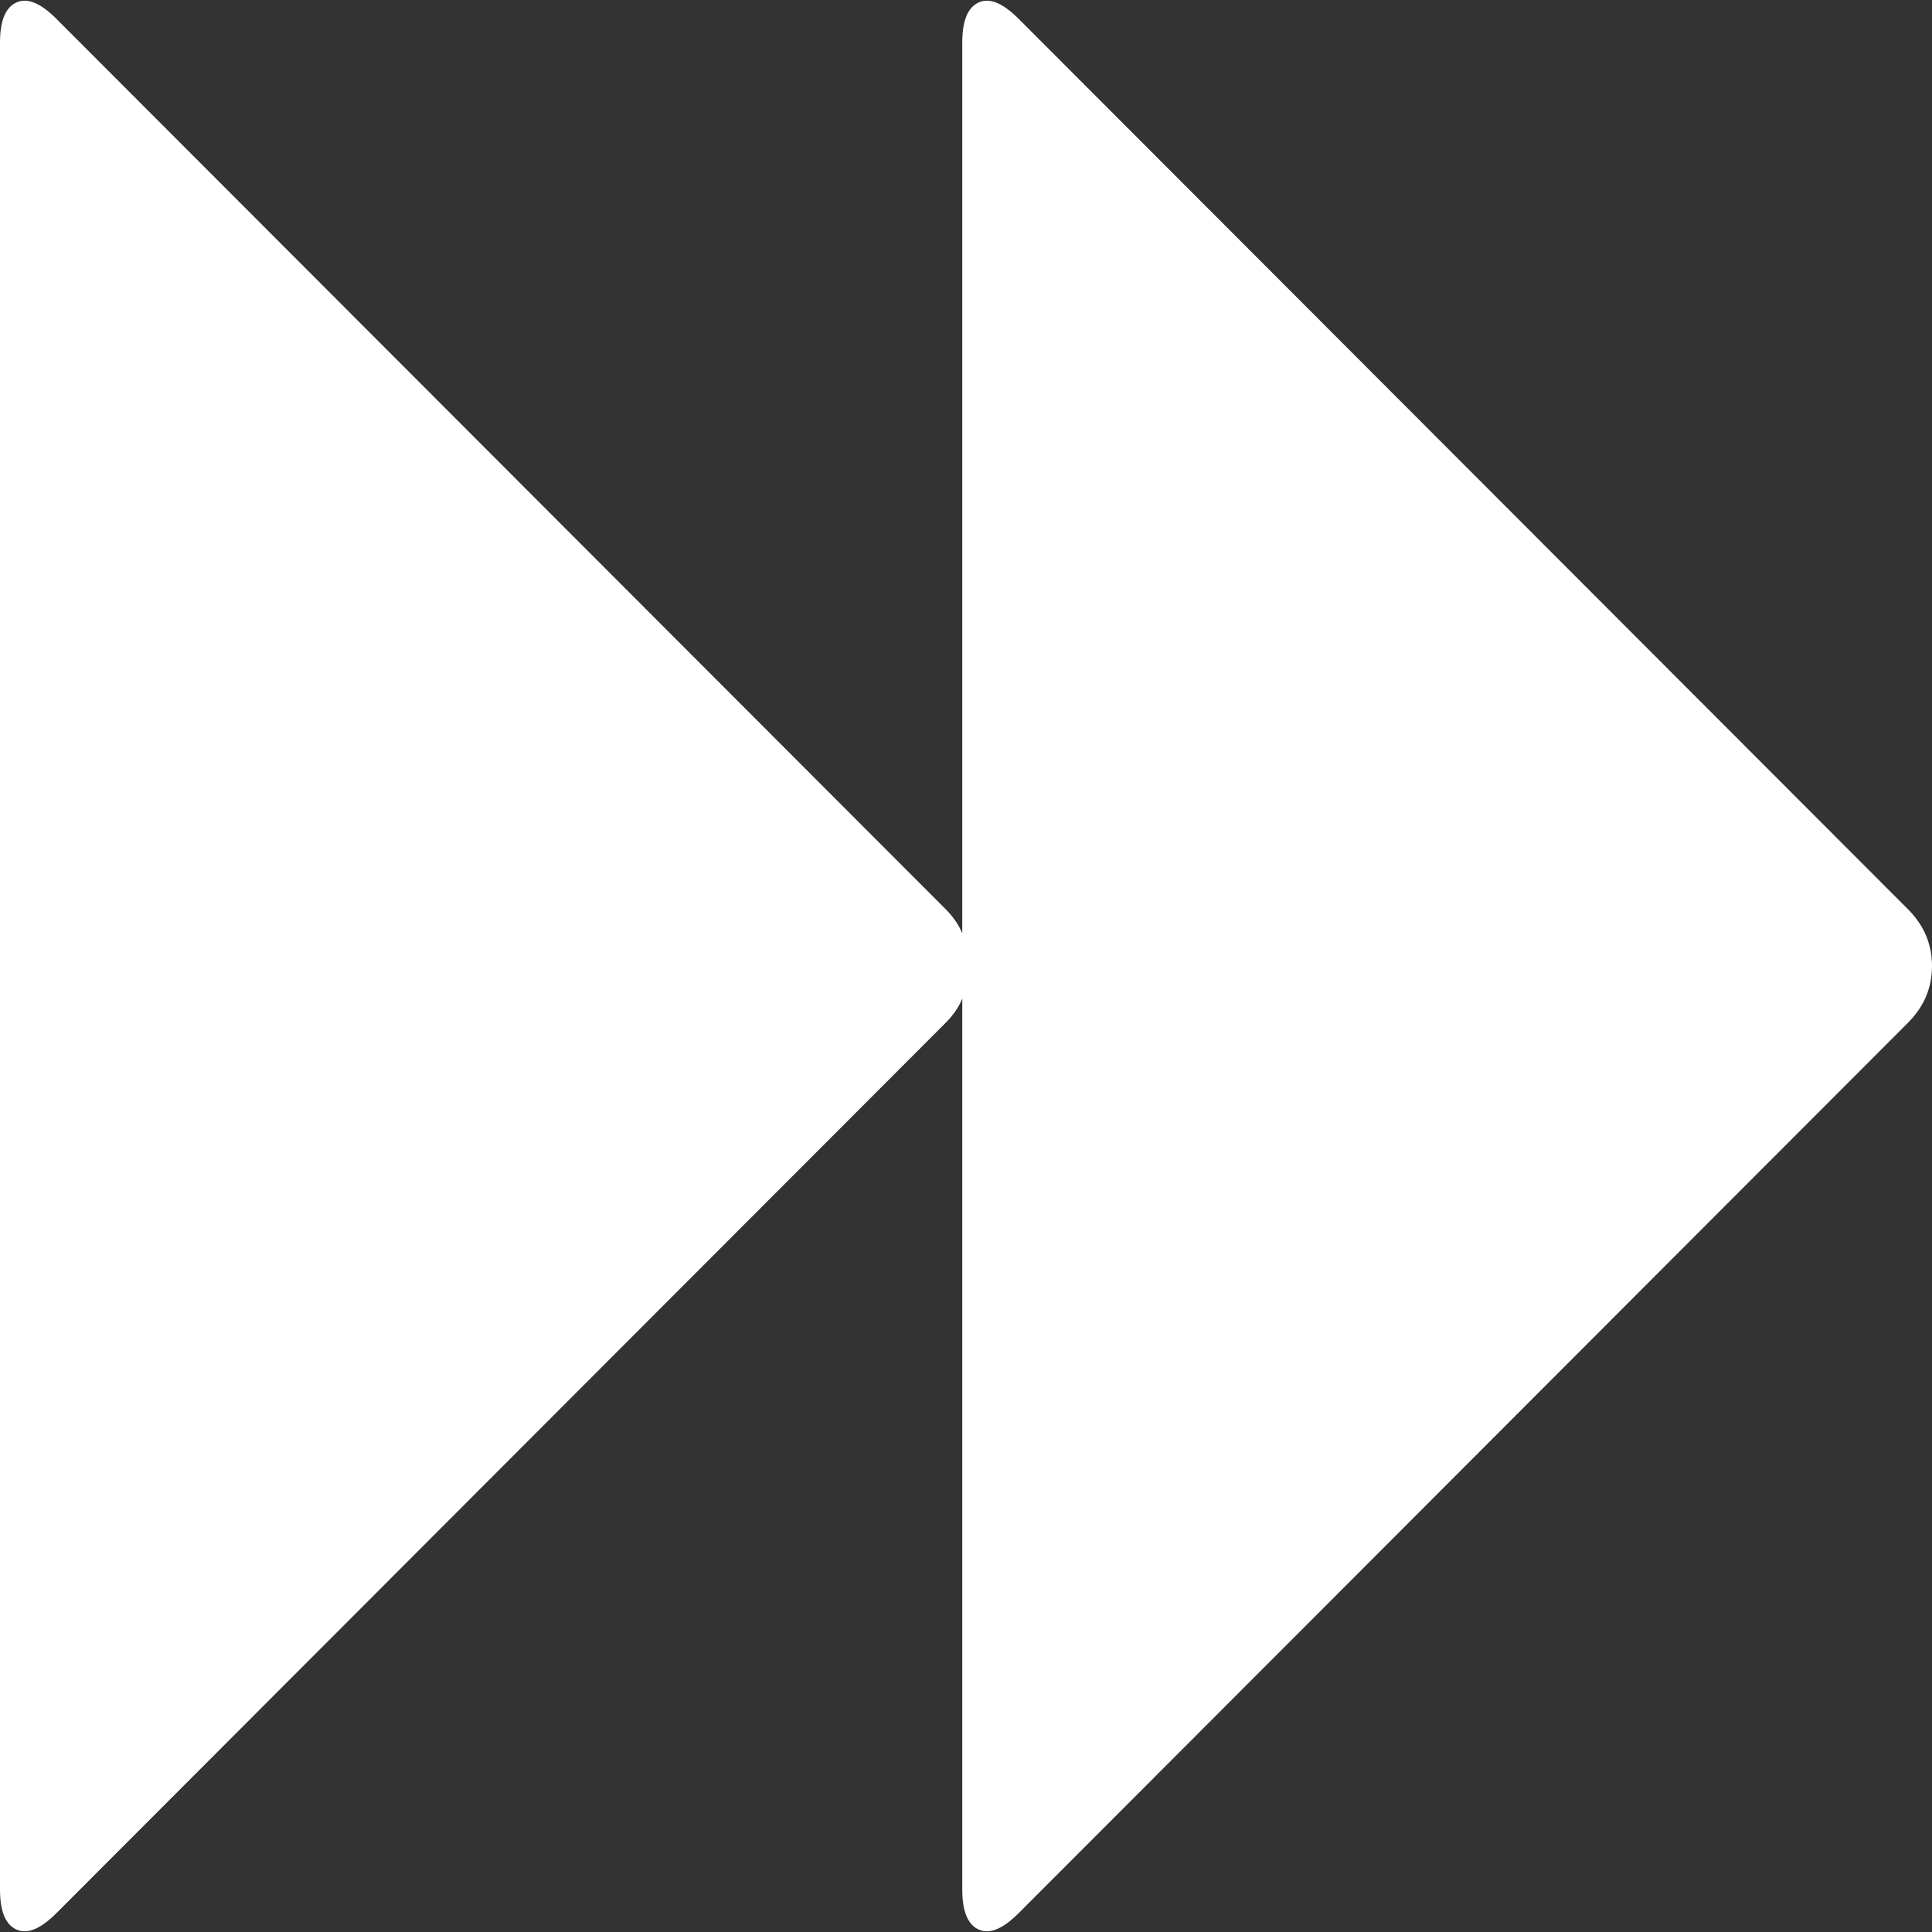 ﻿<?xml version="1.0" encoding="utf-8"?>
<svg version="1.1" xmlns:xlink="http://www.w3.org/1999/xlink" width="16px" height="16px" xmlns="http://www.w3.org/2000/svg">
  <rect width="100%" height="100%" fill="#333333" stroke="none"/>
  <g transform="matrix(1 0 0 1 -144 -671 )">
    <path d="M 7.834 8.468  L 0.467 15.844  C 0.335 15.976  0.225 16.021  0.135 15.979  C 0.045 15.938  0 15.827  0 15.647  L 0 0.353  C 0 0.173  0.045 0.062  0.135 0.021  C 0.225 -0.021  0.335 0.024  0.467 0.156  L 7.834 7.532  C 7.896 7.595  7.941 7.661  7.969 7.73  L 7.969 0.353  C 7.969 0.173  8.014 0.062  8.104 0.021  C 8.194 -0.021  8.304 0.024  8.436 0.156  L 15.803 7.532  C 15.934 7.664  16 7.82  16 8  C 16 8.18  15.934 8.336  15.803 8.468  L 8.436 15.844  C 8.304 15.976  8.194 16.021  8.104 15.979  C 8.014 15.938  7.969 15.827  7.969 15.647  L 7.969 8.27  C 7.941 8.339  7.896 8.405  7.834 8.468  Z " fill-rule="nonzero" fill="#ffffff" stroke="none" transform="matrix(1 0 0 1 144 671 )" />
  </g>
</svg>